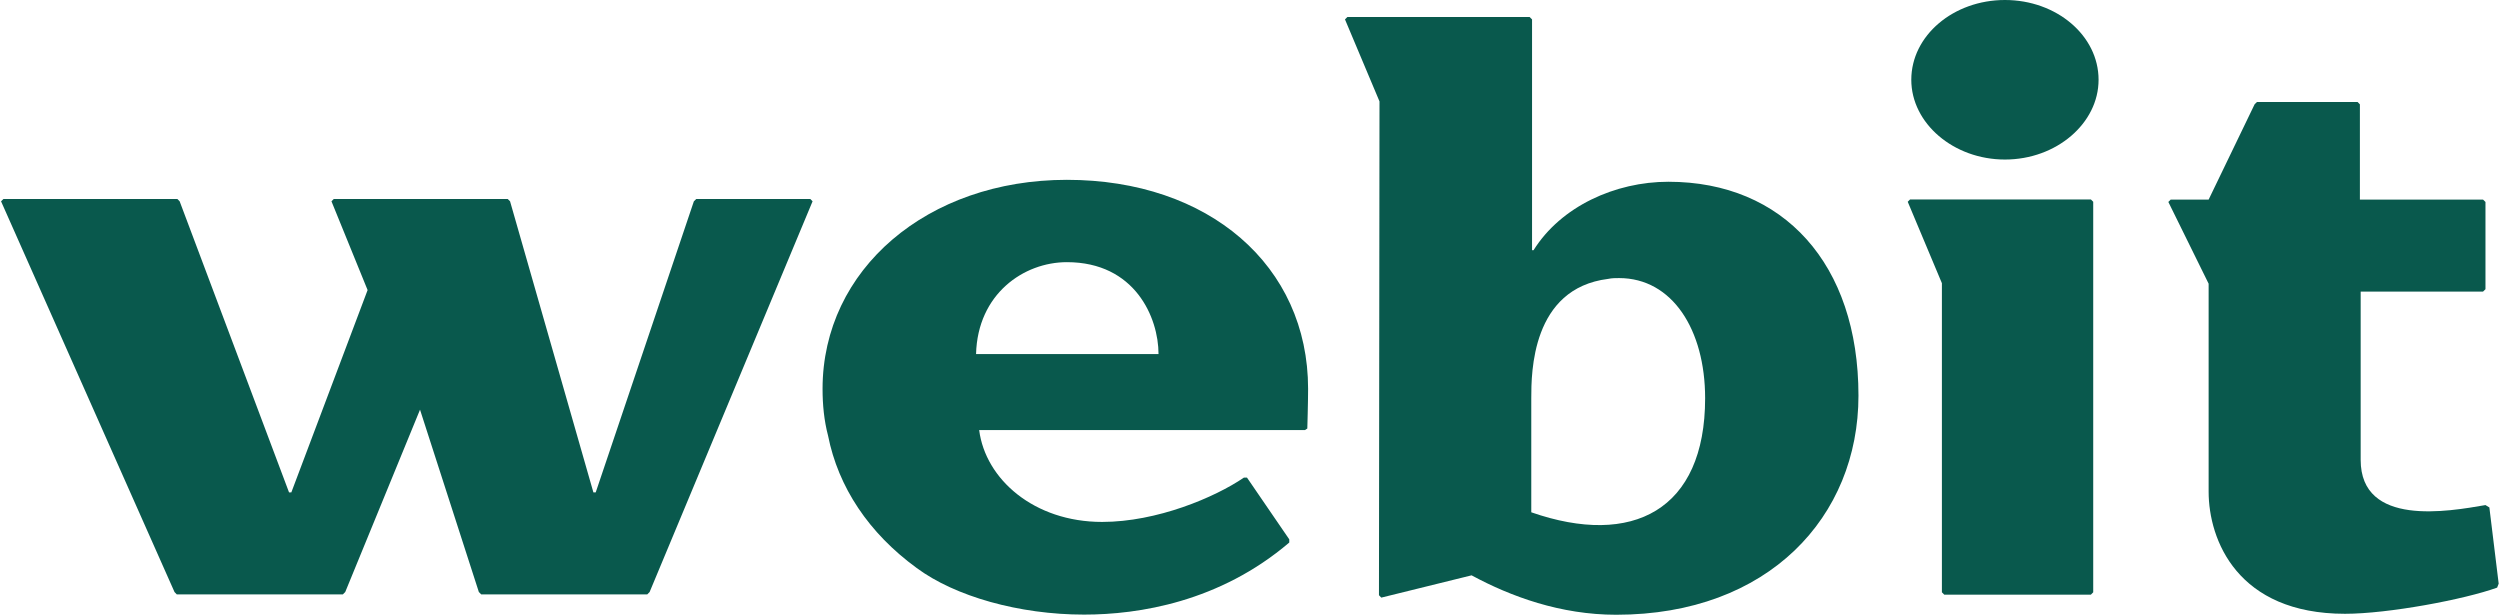 <svg xmlns="http://www.w3.org/2000/svg" width="1191" height="293" viewBox="0 0 1191 293"><defs><clipPath id="o9s6a"><path d="M391.87 85.67h231.307v207.124H391.87z"/></clipPath><clipPath id="o9s6b"><path d="M1033 48.58h157.37v243.829H1033z"/></clipPath><clipPath id="o9s6c"><path d="M.5 94.79h386.61v188.368H.5z"/></clipPath></defs><g><g><g/><g clip-path="url(#o9s6a)"><path fill="#09594d" d="M508.265 85.67c67.51 0 114.912 40.758 114.912 99.584 0 6.431-.372 18.518-.372 18.892l-1.12.75H466.48c2.974 23.374 26.115 43.75 58.564 43.75 26.131 0 53.745-11.705 67.544-21.109h1.482l20.142 29.421v1.5c-33.207 28.297-71.645 34.336-97.743 34.336-30.958 0-61.546-8.68-79.834-22.258-22.754-16.593-37.302-38.476-42.154-63.016-1.887-7.155-2.612-14.71-2.612-22.266 0-56.952 49.98-99.584 116.395-99.584zm43.656 83.008c0-17.36-11.196-43.783-43.656-43.783-20.53 0-42.528 15.103-43.27 43.783z"/></g></g><g clip-path="url(#clip-663861F5-A728-4804-8677-C858DE26021E)"><path fill="#09594d" d="M794.816 86.59c54.787 0 90.557 39.1 90.557 101.883 0 57.636-42.797 104.396-115.424 104.396-26.488 0-50.187-8.666-68.883-18.78l-43.02 10.616-1.11-1.146.255-235.247L640.75 9.247l1.144-1.147h86.813l1.16 1.147v109.945h.724c13.034-20.847 38.88-32.601 64.225-32.601M729.5 244.057c48.145 16.76 82.822-.921 82.822-54.35 0-32.573-15.623-57.228-40.995-57.228-1.843 0-3.325 0-5.208.385-36.503 4.547-36.619 44.73-36.619 56.844v54.349"/></g><g><path fill="#09594d" d="M955.162 0C930.63 0 910.54 16.934 910.54 38.015c0 20.698 20.09 37.99 44.622 37.99 24.557 0 44.598-17.292 44.598-37.99C999.76 16.935 979.719 0 955.162 0"/></g><g><path fill="#09594d" d="M909.959 95.01l-1.119 1.114 16.28 38.793v147.247l1.118 1.13H996.1l1.11-1.13V96.124l-1.11-1.114z"/></g><g><g/><g clip-path="url(#o9s6b)"><path fill="#09594d" d="M1185.934 241.748l-1.854-1.135c-17.476 3.022-59.458 10.593-59.458-21.545v-80.16h58.302l1.156-1.127V96.21l-1.156-1.118h-58.67V49.707l-1.124-1.127h-47.91l-1.133 1.127-21.897 45.385h-18.083L1033 96.21l19.19 38.942v99.05c0 23.048 13.737 58.207 64.986 58.207 20.453 0 56.841-6.803 72.456-12.471l.738-1.887z"/></g></g><g><g/><g clip-path="url(#o9s6c)"><path fill="#09594d" d="M331.701 94.79l-1.142 1.115-46.758 138.661h-1.11l-39.7-138.661-1.125-1.115h-82.852l-1.101 1.115 17.213 42.285-36.332 96.376h-1.1L85.586 95.905l-1.11-1.115H1.642L.5 95.905l82.63 186.13 1.076 1.123h79.146l1.118-1.123 35.625-86.866 28.025 86.866 1.117 1.123h79.13l1.11-1.123 77.634-186.13-1.093-1.115z"/></g></g></g></svg>